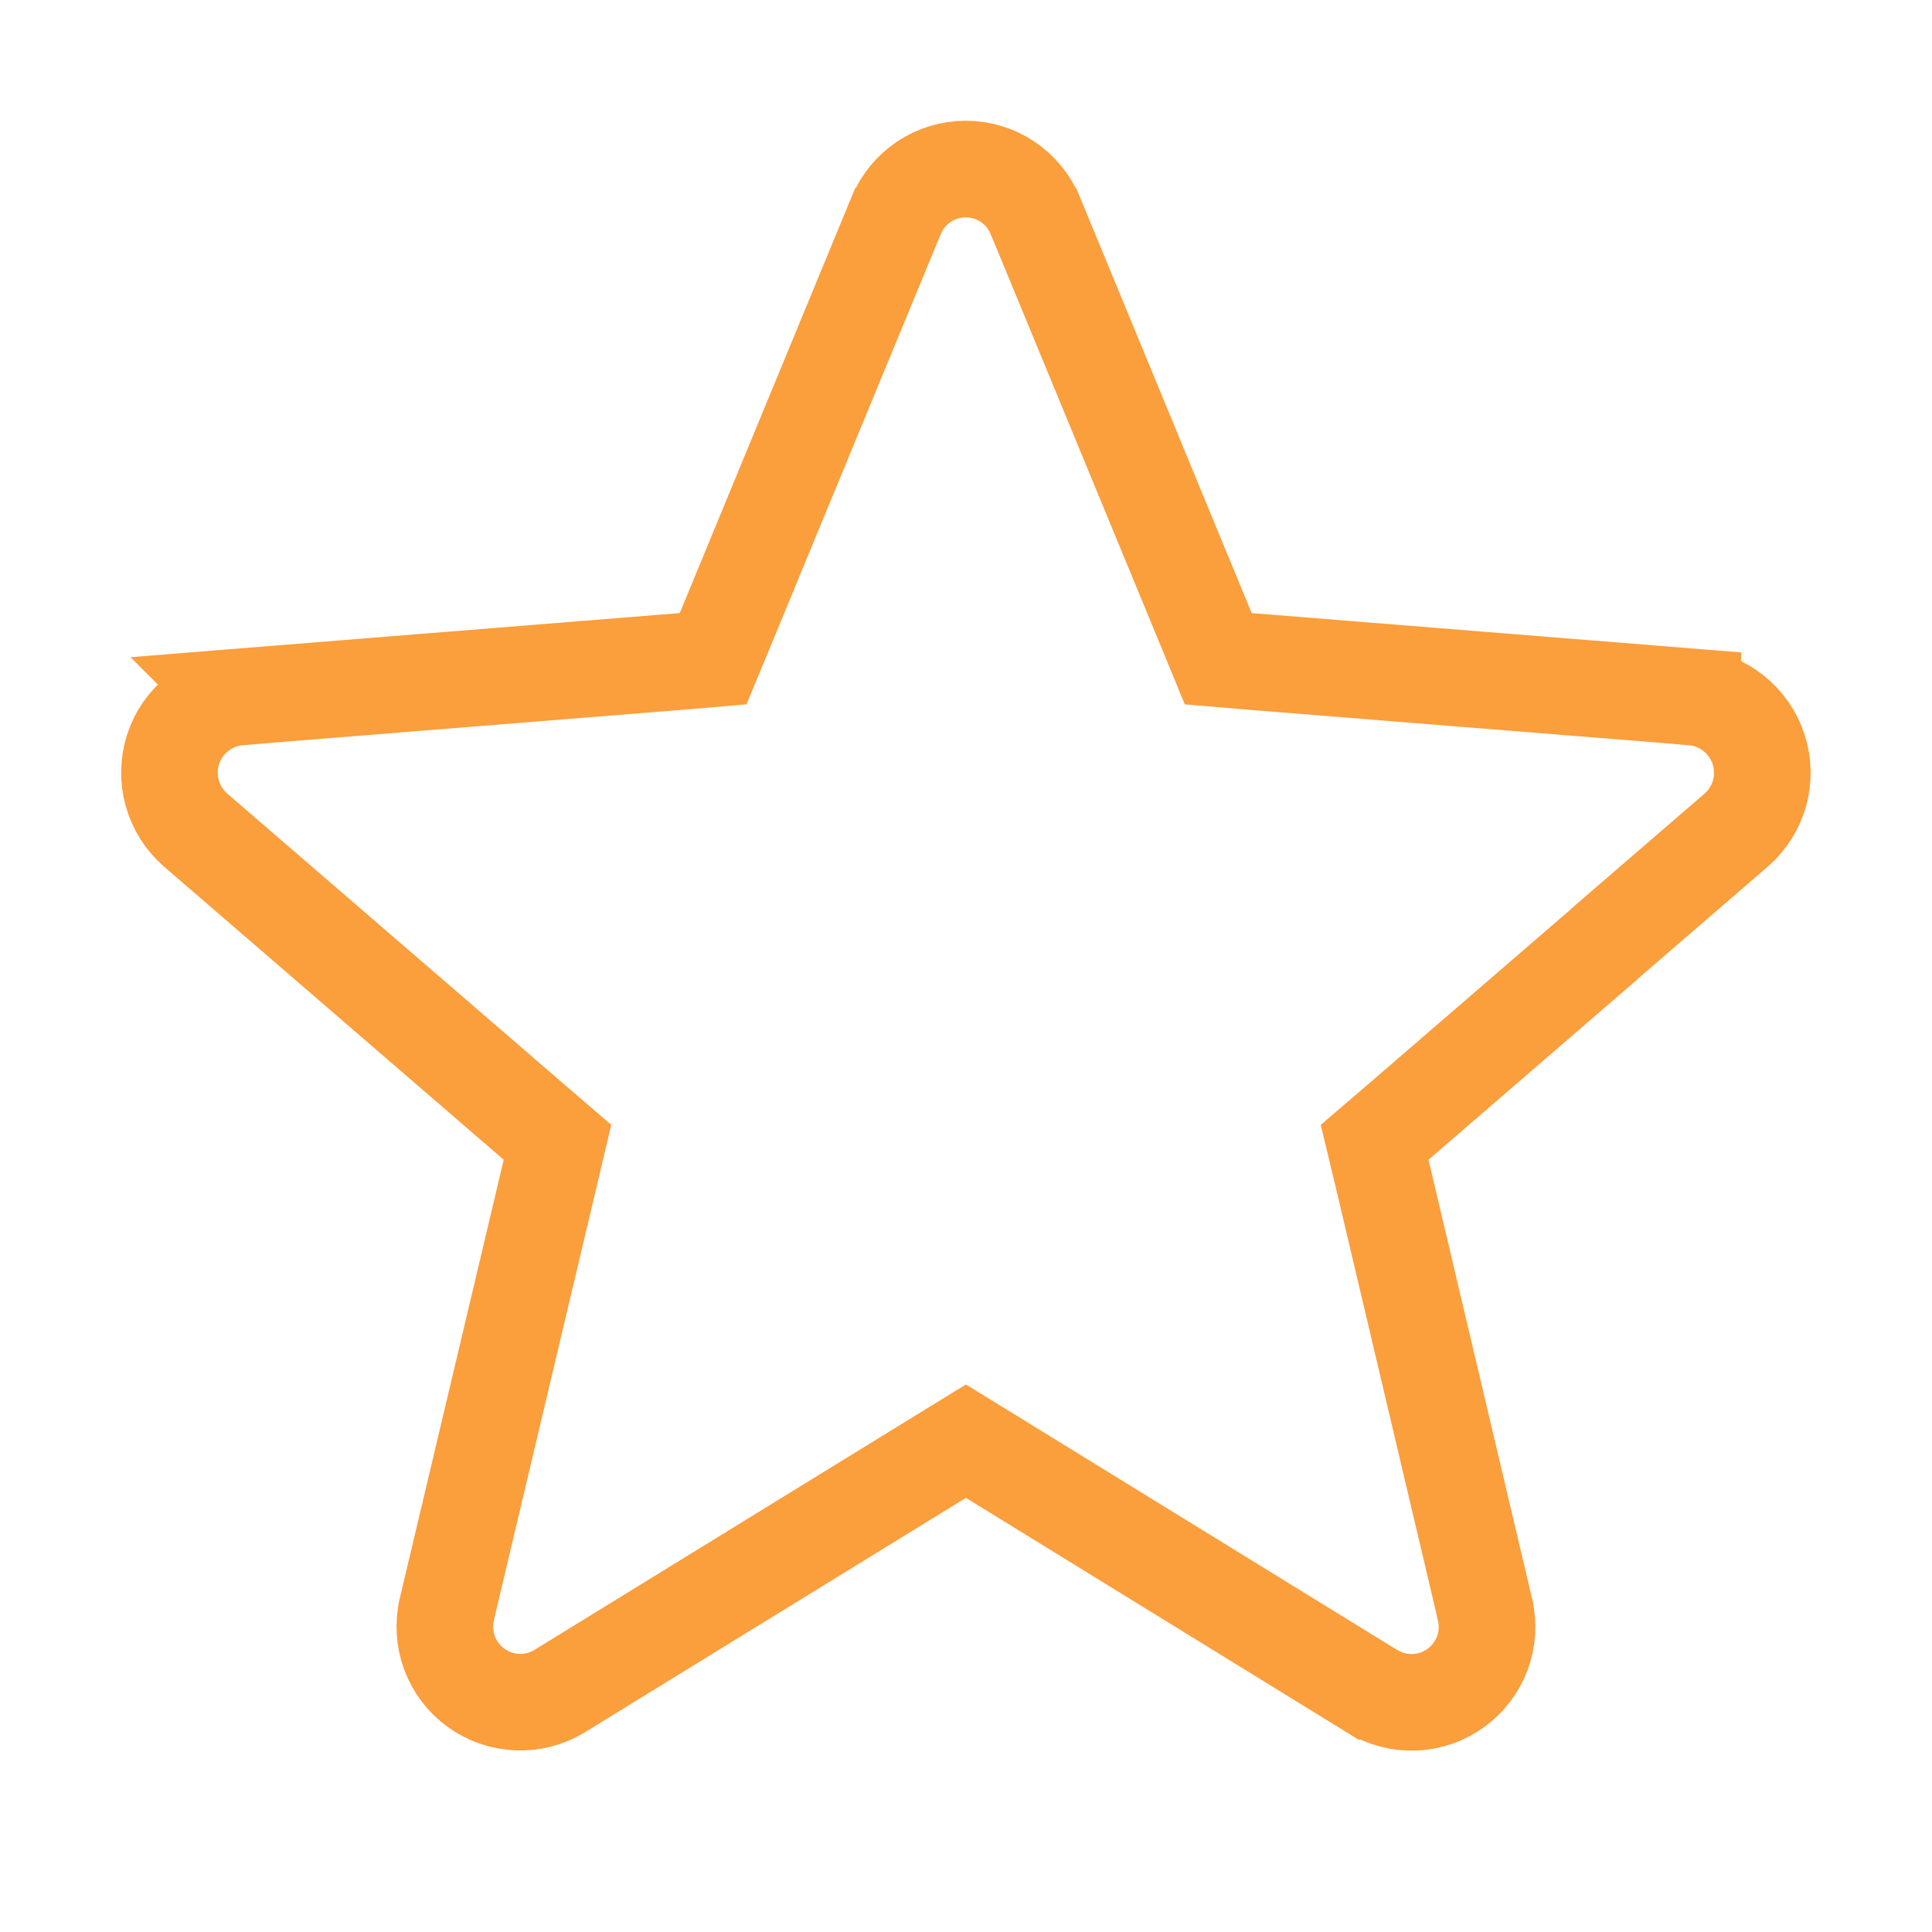 <svg width="20" height="20" viewBox="0 0 20 20" fill="none" xmlns="http://www.w3.org/2000/svg">
<path d="M9.997 1.75C10.151 1.75 10.303 1.796 10.431 1.882C10.559 1.968 10.658 2.09 10.717 2.232L10.718 2.233L12.495 6.537L12.611 6.819L12.917 6.845L17.524 7.215V7.216C17.678 7.229 17.825 7.288 17.946 7.384C18.067 7.48 18.157 7.61 18.205 7.757C18.253 7.904 18.256 8.062 18.215 8.211C18.173 8.36 18.088 8.493 17.972 8.594L16.622 9.759L16.626 9.758L14.461 11.627L14.23 11.825L14.301 12.12L15.372 16.657V16.659C15.408 16.809 15.399 16.967 15.346 17.111C15.292 17.256 15.197 17.382 15.072 17.473C14.947 17.564 14.798 17.616 14.644 17.622C14.489 17.628 14.337 17.588 14.205 17.508H14.204L10.261 15.08L9.999 14.919L9.737 15.08L5.792 17.507C5.66 17.587 5.508 17.627 5.354 17.62C5.199 17.614 5.05 17.561 4.926 17.471C4.801 17.38 4.707 17.255 4.653 17.11C4.6 16.966 4.59 16.808 4.626 16.658V16.657L5.701 12.121L5.771 11.825L5.541 11.627L2.025 8.593C1.909 8.492 1.825 8.359 1.783 8.211C1.742 8.062 1.745 7.904 1.792 7.757C1.839 7.61 1.929 7.481 2.05 7.385C2.171 7.289 2.317 7.229 2.471 7.216L2.47 7.215L7.077 6.845L7.382 6.819L7.499 6.537L9.276 2.233L9.277 2.232C9.336 2.09 9.435 1.968 9.563 1.882C9.692 1.796 9.843 1.75 9.997 1.75Z" stroke="#FB9E3C"/>
</svg>
